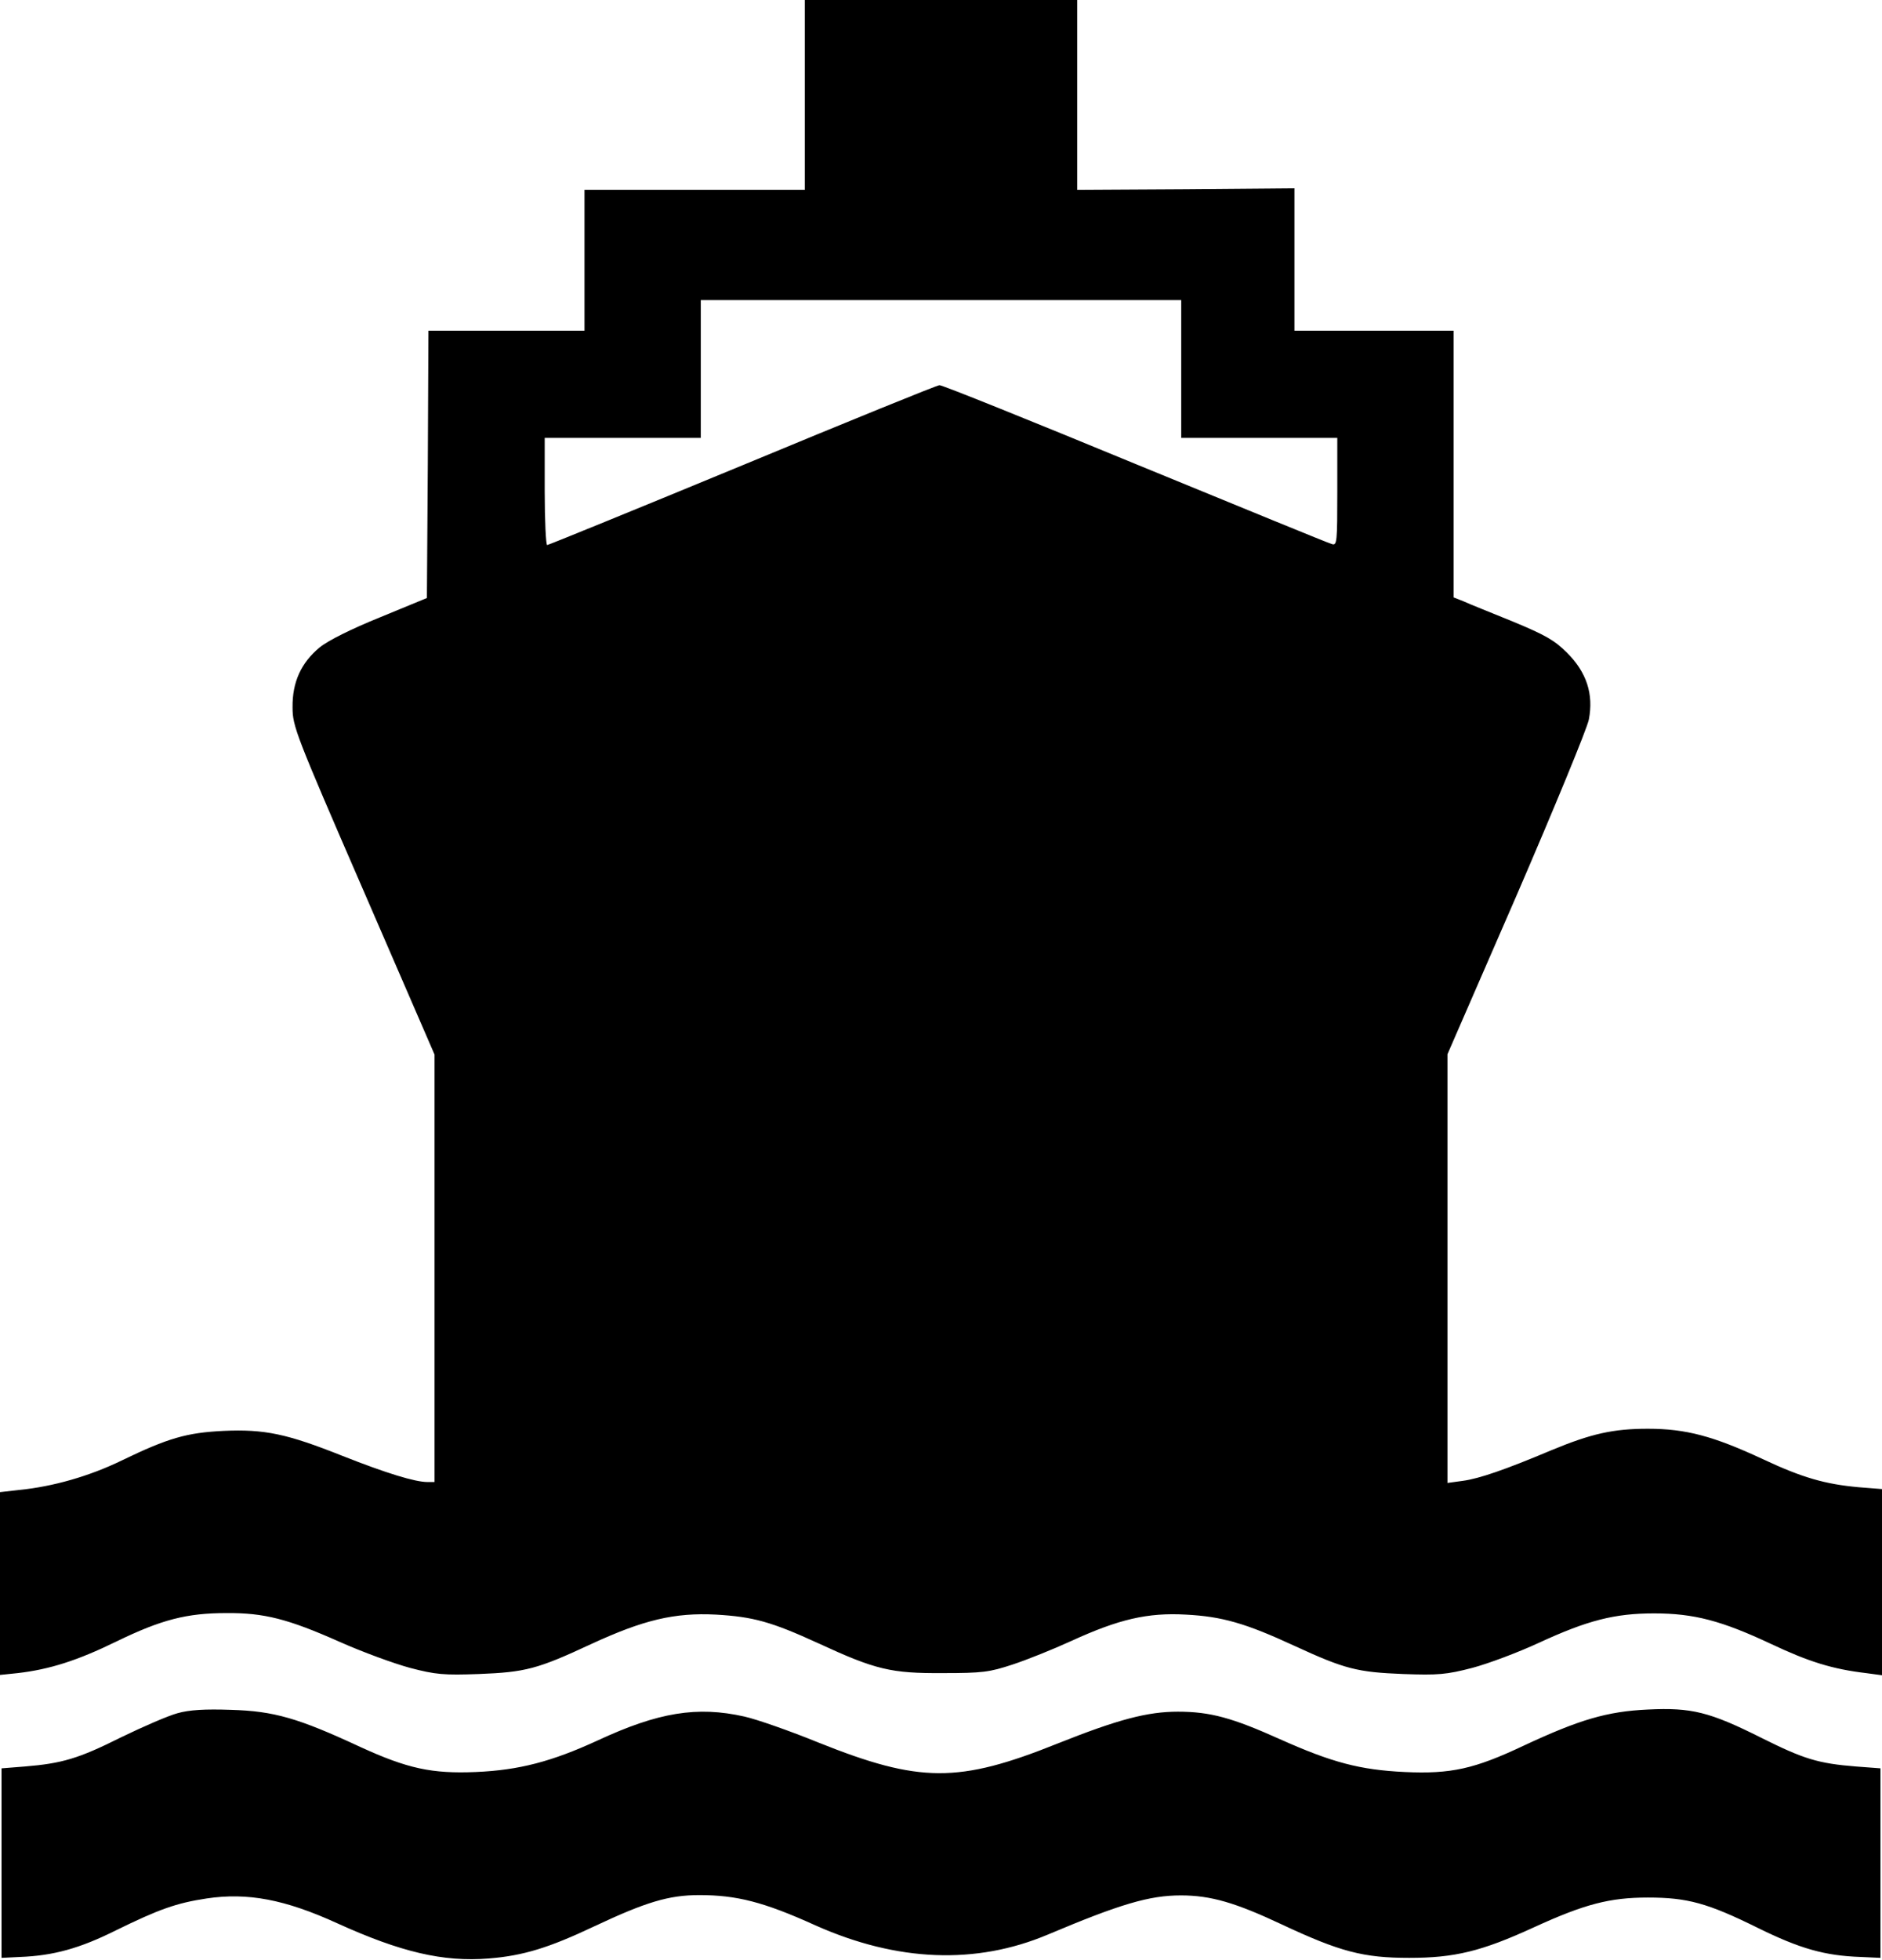 <?xml version="1.0" standalone="no"?>
<!DOCTYPE svg PUBLIC "-//W3C//DTD SVG 20010904//EN"
 "http://www.w3.org/TR/2001/REC-SVG-20010904/DTD/svg10.dtd">
<svg version="1.0" xmlns="http://www.w3.org/2000/svg"
 width="615pt" height="640pt" viewBox="0 0 615 640"
 preserveAspectRatio="xMidYMid meet">

<g transform="translate(0,640) scale(0.1,-0.1)"
fill="#000000" stroke="none">
<path d="M2630 6090 l0 -310 -360 0 -360 0 0 -230 0 -230 -255 0 -255 0 -2
-437 -3 -436 -153 -63 c-94 -38 -170 -76 -197 -98 -61 -50 -90 -114 -89 -196
0 -62 10 -88 232 -599 l232 -535 0 -698 0 -698 -23 0 c-41 0 -135 29 -277 85
-183 73 -256 88 -390 82 -120 -6 -180 -23 -333 -97 -105 -51 -224 -85 -335
-96 l-62 -7 0 -298 0 -299 58 6 c104 12 195 41 322 103 148 72 231 93 360 93
123 1 201 -19 370 -94 74 -33 178 -71 230 -85 84 -22 110 -24 225 -20 152 6
191 16 365 97 173 80 274 104 410 97 121 -7 180 -23 335 -94 186 -86 237 -98
405 -97 131 0 153 3 229 28 46 15 133 50 192 77 155 71 249 93 374 86 118 -6
195 -28 355 -102 165 -76 205 -86 355 -92 115 -4 141 -2 226 20 53 14 151 51
218 82 158 73 247 96 376 96 131 0 221 -24 383 -100 123 -58 200 -82 310 -95
l52 -7 0 304 0 304 -76 6 c-110 10 -184 31 -314 92 -161 75 -251 99 -375 99
-113 0 -185 -16 -315 -70 -152 -64 -237 -93 -289 -100 l-51 -7 0 700 0 700
226 519 c124 287 230 544 236 574 16 83 -7 154 -71 218 -41 41 -71 58 -177
102 -71 29 -144 58 -161 66 l-33 13 0 435 0 436 -260 0 -260 0 0 233 0 232
-355 -3 -355 -2 0 310 0 310 -445 0 -445 0 0 -310z m1230 -895 l0 -225 255 0
255 0 0 -176 c0 -163 -1 -176 -17 -171 -10 2 -299 121 -643 262 -344 142 -632
258 -640 257 -8 0 -298 -118 -645 -262 -346 -143 -633 -260 -637 -260 -4 0 -8
79 -8 175 l0 175 255 0 255 0 0 225 0 225 785 0 785 0 0 -225z"/>
<path d="M580 805 c-30 -8 -113 -44 -185 -79 -138 -69 -192 -85 -314 -95 l-76
-6 0 -309 0 -310 60 3 c109 4 196 28 314 87 141 69 197 89 296 104 134 20 256
-3 427 -81 207 -94 346 -127 495 -115 113 9 197 35 345 105 168 79 243 102
343 102 122 0 210 -22 380 -99 267 -119 524 -129 759 -30 237 100 332 128 435
128 98 0 179 -24 330 -95 190 -89 266 -109 416 -109 148 0 236 21 408 100 166
76 248 97 372 97 129 0 195 -18 359 -99 138 -68 219 -91 336 -95 l65 -3 0 310
0 309 -80 6 c-124 10 -170 24 -310 94 -168 84 -227 99 -370 92 -133 -6 -224
-33 -406 -118 -161 -76 -237 -93 -389 -86 -146 7 -237 31 -407 107 -156 70
-228 90 -334 90 -99 0 -195 -25 -393 -104 -324 -130 -451 -129 -781 3 -93 38
-202 76 -242 85 -155 35 -282 14 -480 -78 -150 -69 -257 -97 -398 -103 -144
-6 -223 11 -378 82 -202 94 -282 117 -422 121 -85 3 -136 0 -175 -11z"/>
</g>
</svg>
